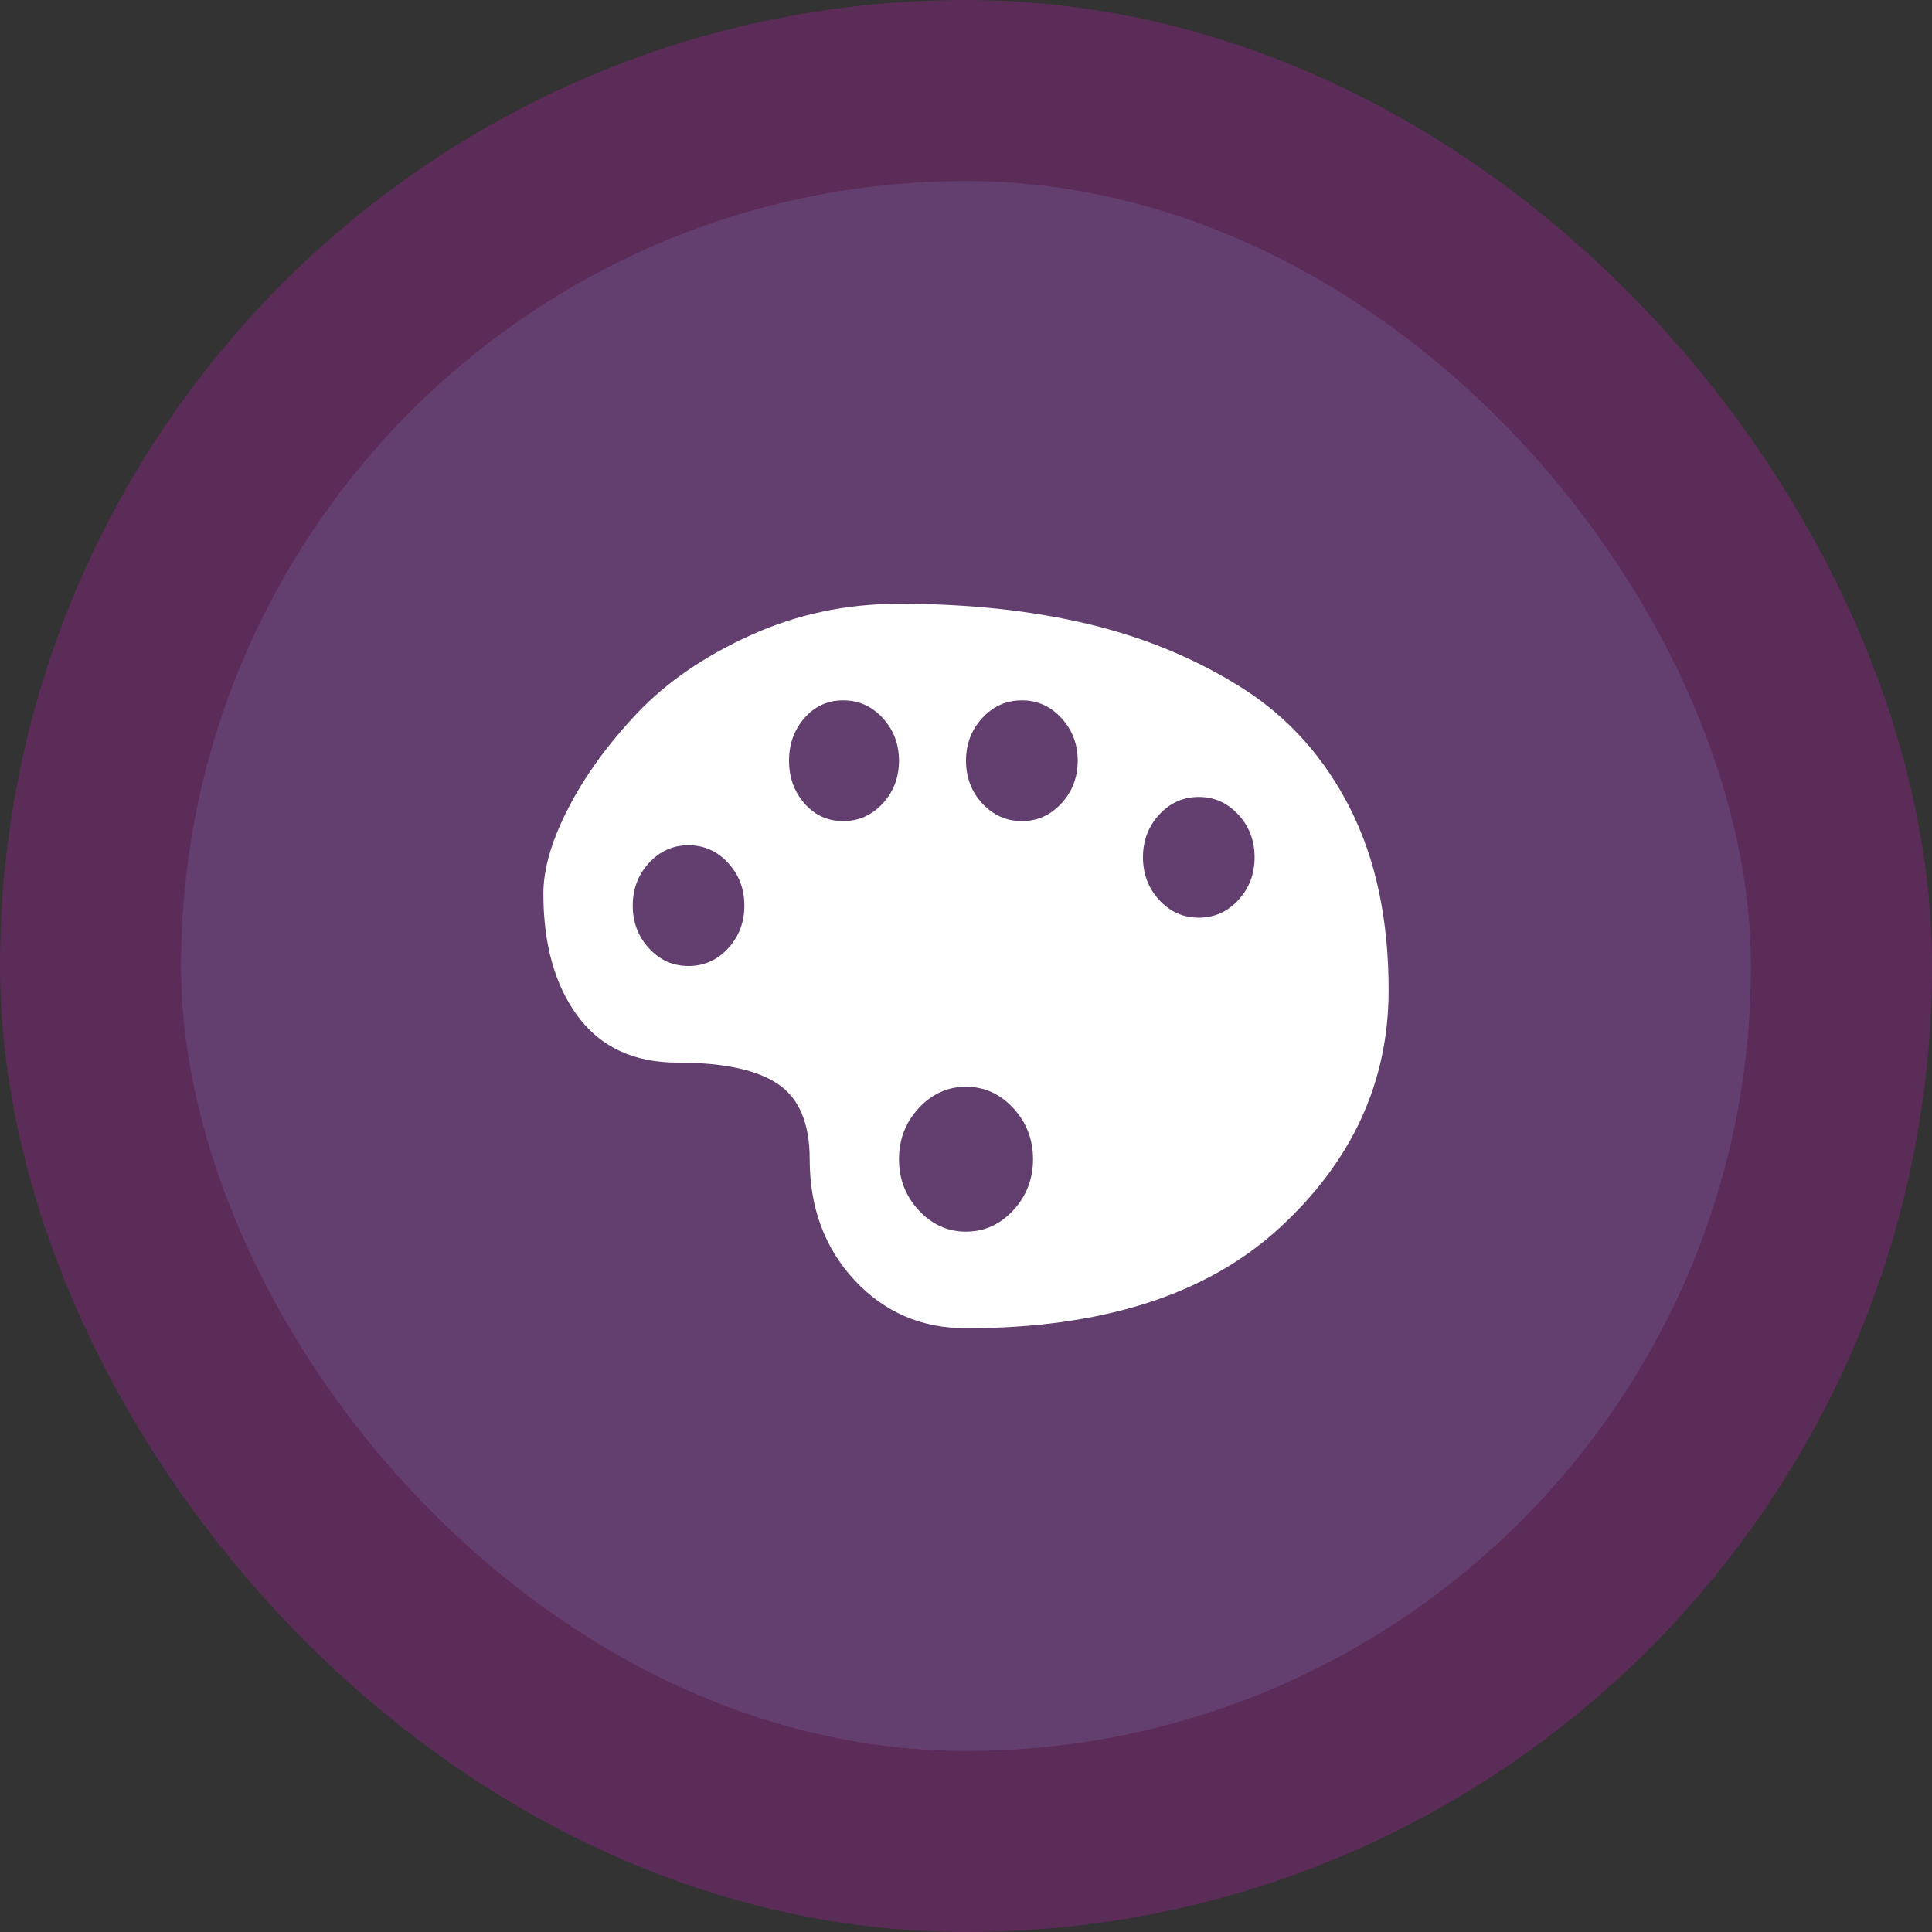 <svg xmlns="http://www.w3.org/2000/svg" viewBox="0 0 32 32" height="32" width="32"><rect x="0" y="0" width="32" height="32" fill="#333333" stroke="none"/><title>arts.svg</title><rect fill="none" x="0" y="0" width="32" height="32"></rect><rect x="3" y="3" rx="13" ry="13" width="26" height="26" stroke="rgba(252,18,237,0.2)" style="stroke-linejoin:round;stroke-miterlimit:4;" fill="rgba(252,18,237,0.2)" stroke-width="6"></rect><rect x="3" y="3" width="26" height="26" rx="13" ry="13" fill="#623f6e"></rect><path fill="#ffffff" transform="translate(7 7)" d="M15.36 6.385C14.933 5.544 14.34 4.882 13.581 4.4C12.822 3.918 11.974 3.564 11.035 3.338C10.095 3.113 9.047 3 7.89 3C7.018 3 6.197 3.174 5.429 3.523C4.661 3.872 4.035 4.303 3.551 4.815C3.067 5.328 2.688 5.851 2.413 6.385C2.138 6.918 2 7.39 2 7.8C2 8.641 2.19 9.318 2.569 9.831C2.949 10.344 3.499 10.6 4.22 10.6C4.978 10.6 5.533 10.718 5.884 10.954C6.235 11.19 6.411 11.605 6.411 12.2C6.411 13 6.657 13.667 7.15 14.2C7.644 14.733 8.26 15 9 15C11.257 15 12.989 14.446 14.193 13.338C15.398 12.231 16 10.918 16 9.4C16 8.231 15.787 7.226 15.36 6.385ZM5.059 8.708C4.879 8.903 4.661 9 4.404 9C4.148 9 3.93 8.903 3.75 8.708C3.57 8.513 3.48 8.277 3.48 8C3.48 7.723 3.57 7.487 3.75 7.292C3.93 7.097 4.148 7 4.404 7C4.661 7 4.879 7.097 5.059 7.292C5.239 7.487 5.329 7.723 5.329 8C5.329 8.277 5.239 8.513 5.059 8.708ZM6.965 6.6C6.709 6.6 6.496 6.503 6.325 6.308C6.154 6.113 6.069 5.877 6.069 5.6C6.069 5.323 6.154 5.087 6.325 4.892C6.496 4.697 6.709 4.6 6.965 4.6C7.222 4.6 7.44 4.697 7.62 4.892C7.8 5.087 7.89 5.323 7.89 5.6C7.89 5.877 7.8 6.113 7.62 6.308C7.44 6.503 7.222 6.6 6.965 6.6ZM9.783 13.046C9.564 13.282 9.303 13.4 9 13.4C8.696 13.4 8.436 13.282 8.217 13.046C7.999 12.81 7.89 12.528 7.89 12.2C7.89 11.872 7.999 11.59 8.217 11.354C8.436 11.118 8.697 11 9 11C9.304 11 9.564 11.118 9.783 11.354C10.001 11.59 10.11 11.872 10.11 12.2C10.11 12.528 10.001 12.81 9.783 13.046ZM10.579 6.308C10.399 6.503 10.181 6.6 9.925 6.6C9.669 6.6 9.451 6.503 9.27 6.308C9.09 6.113 9 5.877 9 5.6C9 5.323 9.09 5.087 9.27 4.892C9.451 4.697 9.669 4.6 9.925 4.6C10.181 4.6 10.399 4.697 10.579 4.892C10.759 5.087 10.85 5.323 10.85 5.6C10.85 5.877 10.759 6.113 10.579 6.308ZM13.51 7.908C13.33 8.103 13.112 8.2 12.856 8.2C12.6 8.2 12.381 8.103 12.201 7.908C12.021 7.713 11.931 7.477 11.931 7.2C11.931 6.923 12.021 6.687 12.201 6.492C12.381 6.297 12.6 6.2 12.856 6.2C13.112 6.2 13.33 6.297 13.51 6.492C13.69 6.687 13.78 6.923 13.78 7.2C13.78 7.477 13.69 7.713 13.51 7.908Z"></path></svg>